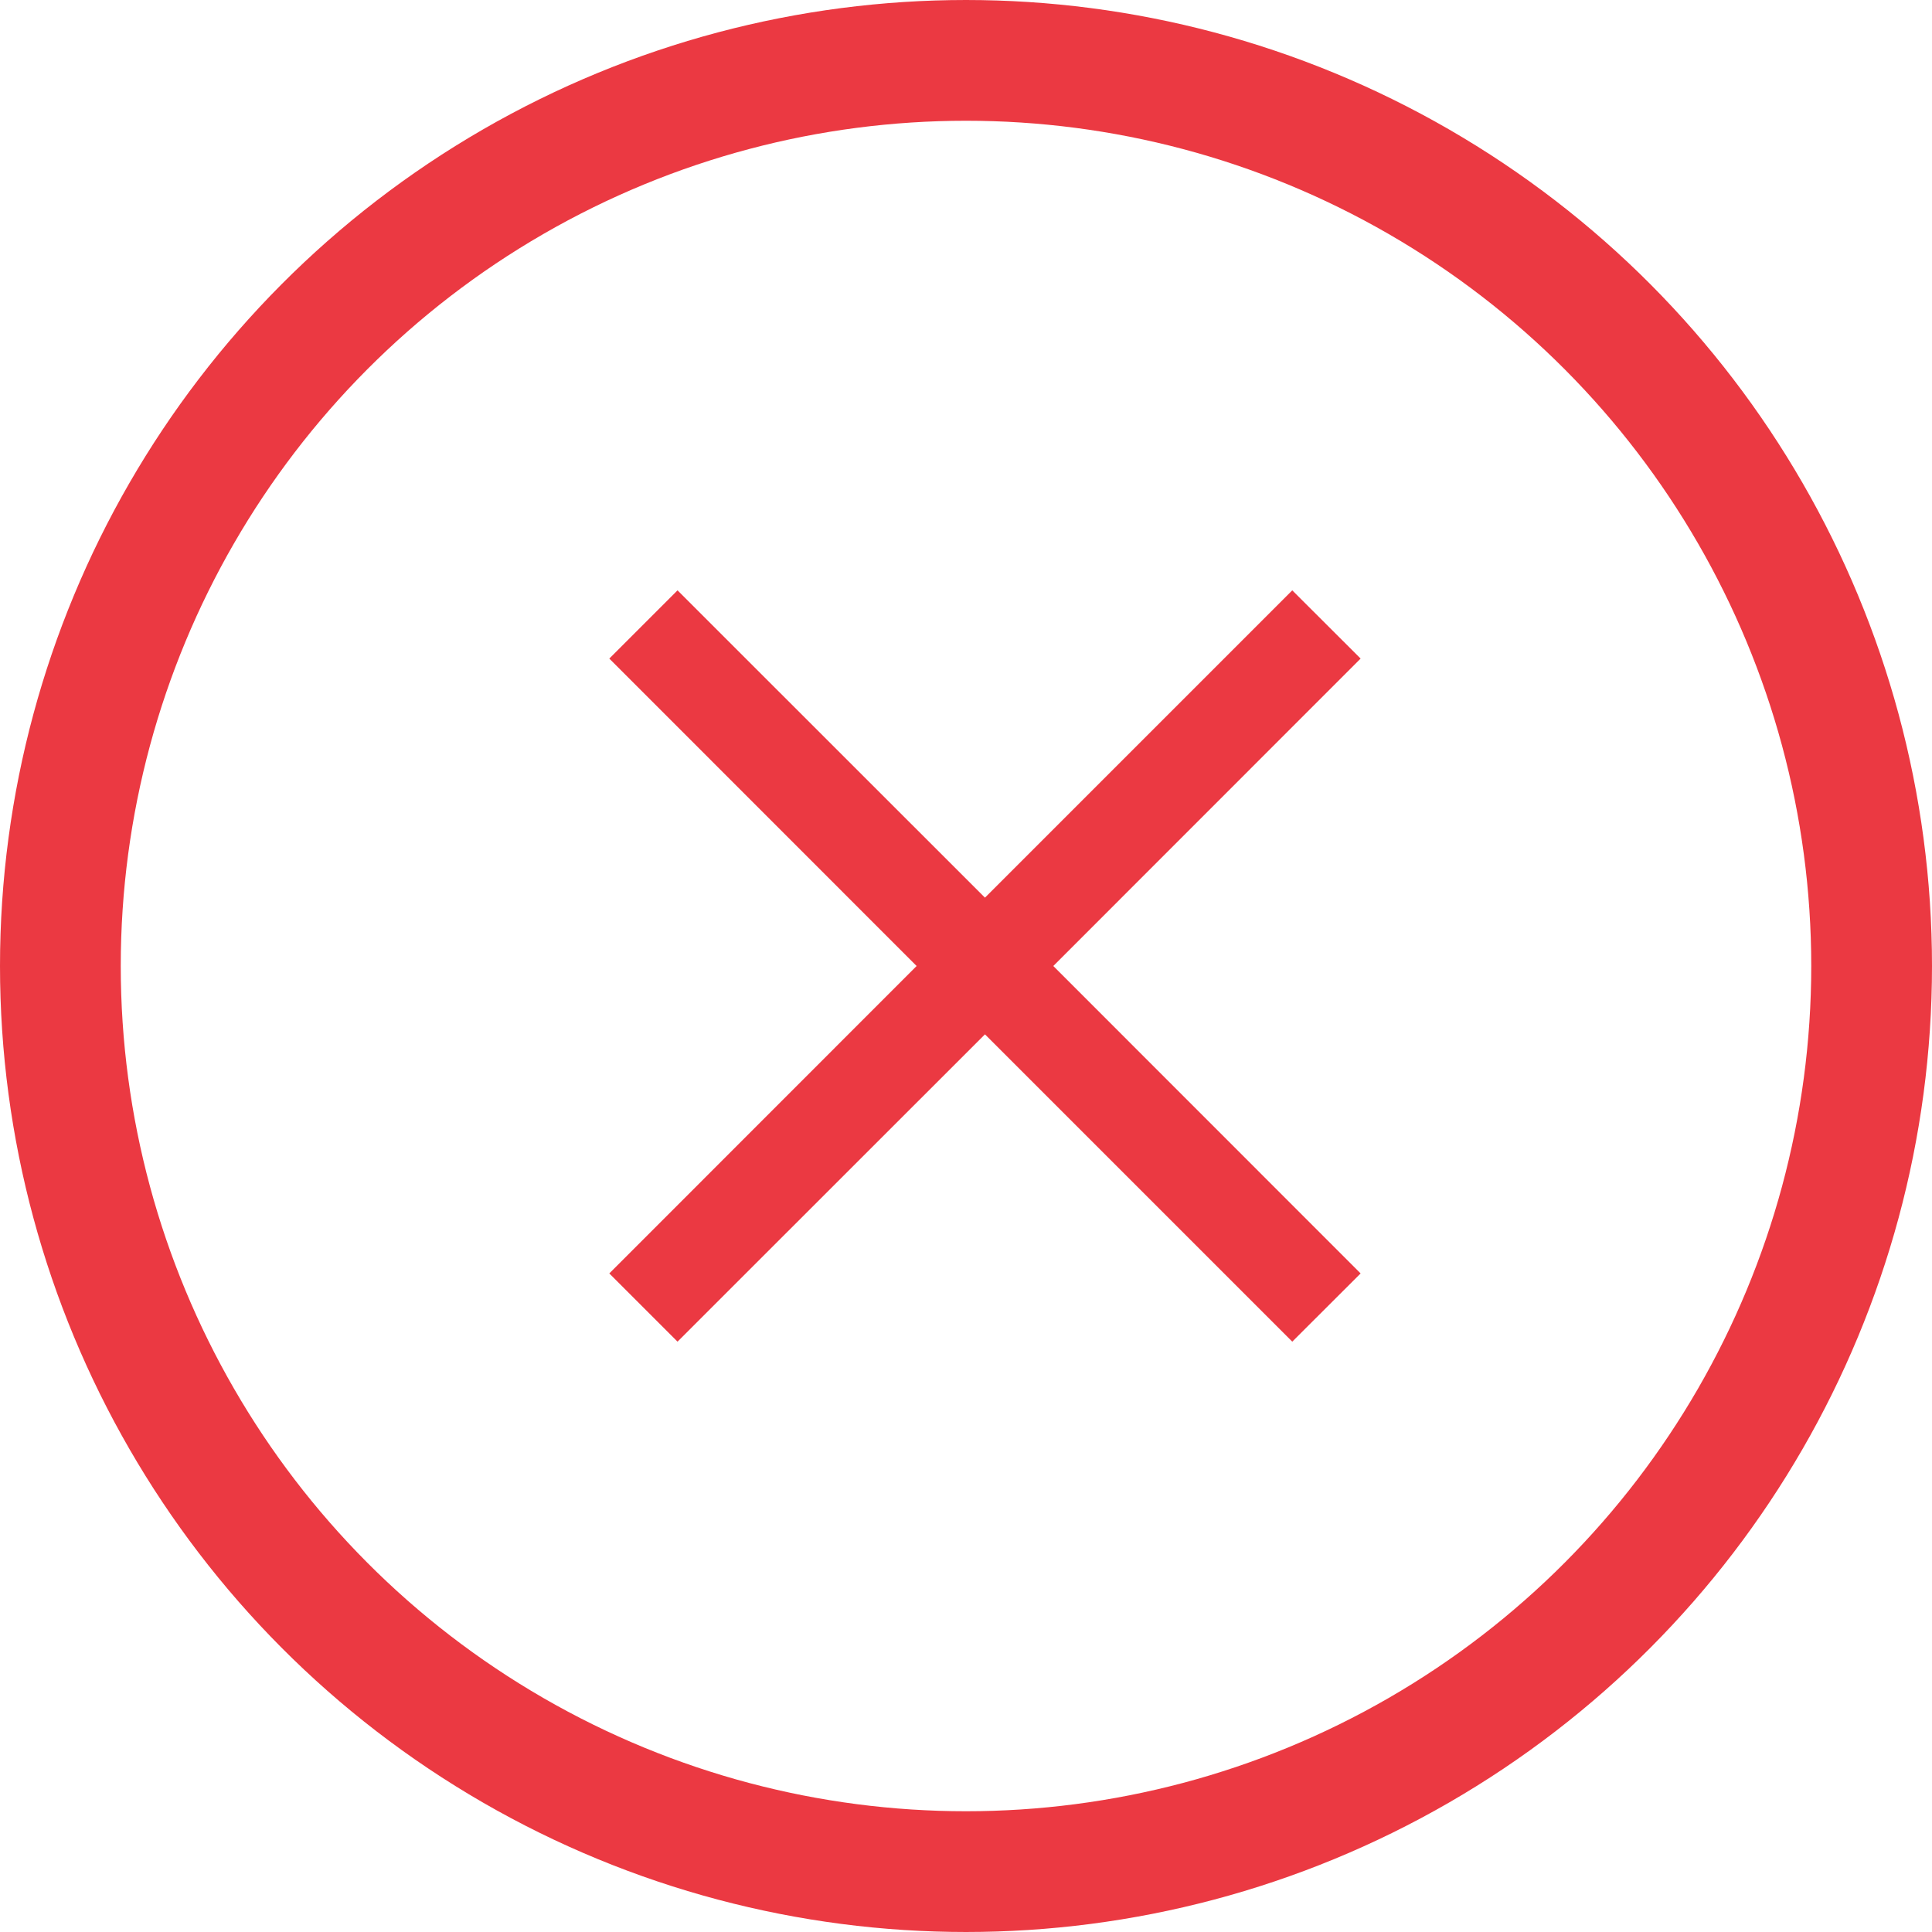 <svg width="16" height="16" viewBox="0 0 16 16" fill="none" xmlns="http://www.w3.org/2000/svg">
<path fill-rule="evenodd" clip-rule="evenodd" d="M7.591 8L5.046 5.454L5.611 4.889L8.157 7.434L10.702 4.889L11.268 5.454L8.723 8L11.268 10.546L10.702 11.111L8.157 8.566L5.611 11.111L5.046 10.546L7.591 8Z" fill="#EB3942"/>
<circle cx="8" cy="8" r="7.5" stroke="#EB3942"/>
</svg>
